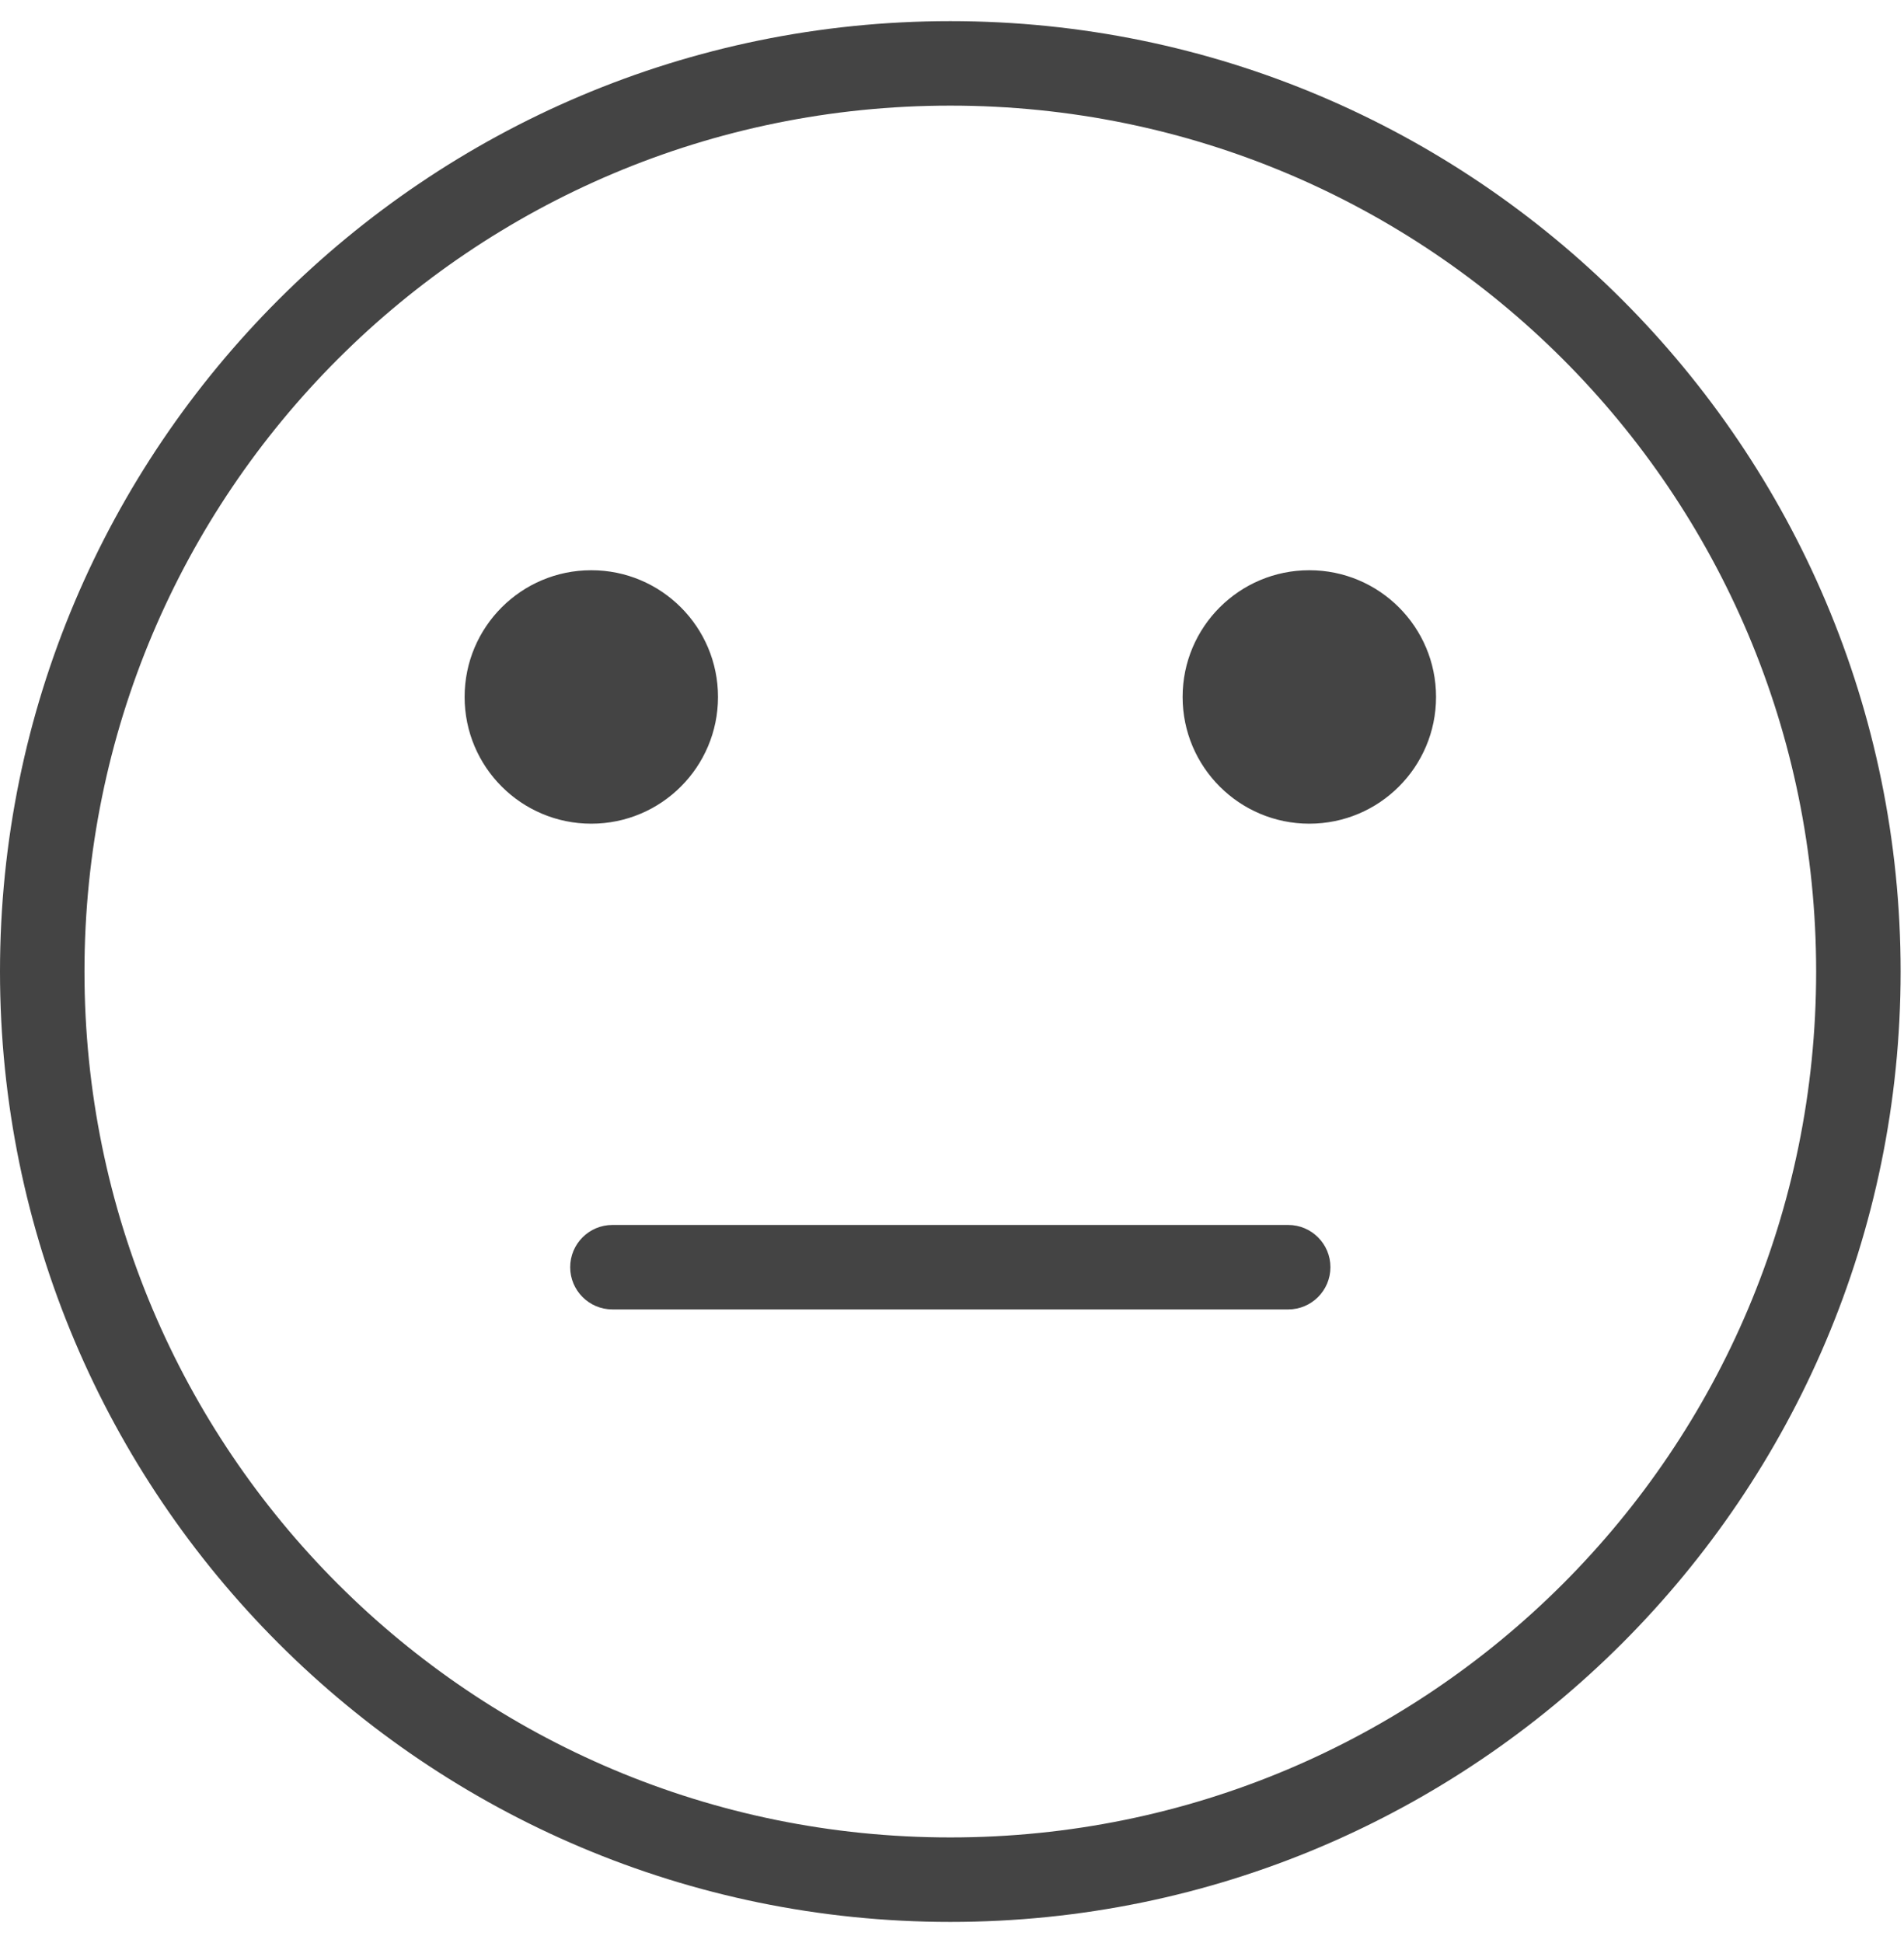 <?xml version="1.0" encoding="UTF-8"?>
<svg width="49px" height="50px" viewBox="0 0 49 50" version="1.1" xmlns="http://www.w3.org/2000/svg" xmlns:xlink="http://www.w3.org/1999/xlink">
    <defs></defs>
    <g id="Page-1" stroke="none" stroke-width="1" fill="none" fill-rule="evenodd">
        <g id="Progress-report-dedicated-developer-" transform="translate(-360, -424)" fill="#444444" fill-rule="nonzero">
            <g id="noun_Neutral-Face_746250" transform="translate(360, 424)">
                <g id="Group" transform="translate(0, 0.347)">
                    <path d="M24.457,0.197 C10.962,0.197 0,11.159 0,24.653 C0,38.147 10.962,49.11 24.457,49.11 C37.951,49.11 48.913,38.147 48.913,24.653 C48.913,11.159 37.951,0.197 24.457,0.197 Z M24.457,2.371 C36.776,2.371 46.739,12.334 46.739,24.653 C46.739,36.973 36.776,46.936 24.457,46.936 C12.137,46.936 2.174,36.973 2.174,24.653 C2.174,12.334 12.137,2.371 24.457,2.371 Z M15.217,14.327 C13.416,14.327 11.957,15.787 11.957,17.588 C11.957,19.389 13.416,20.849 15.217,20.849 C17.018,20.849 18.478,19.389 18.478,17.588 C18.478,15.787 17.018,14.327 15.217,14.327 Z M33.696,14.327 C31.895,14.327 30.435,15.787 30.435,17.588 C30.435,19.389 31.895,20.849 33.696,20.849 C35.497,20.849 36.957,19.389 36.957,17.588 C36.957,15.787 35.497,14.327 33.696,14.327 Z M15.761,31.175 C15.161,31.175 14.674,31.662 14.674,32.262 C14.674,32.862 15.161,33.349 15.761,33.349 L33.152,33.349 C33.752,33.349 34.239,32.862 34.239,32.262 C34.239,31.662 33.752,31.175 33.152,31.175 L15.761,31.175 Z" id="Shape"></path>
                </g>
            </g>
        </g>
    </g>
</svg>
